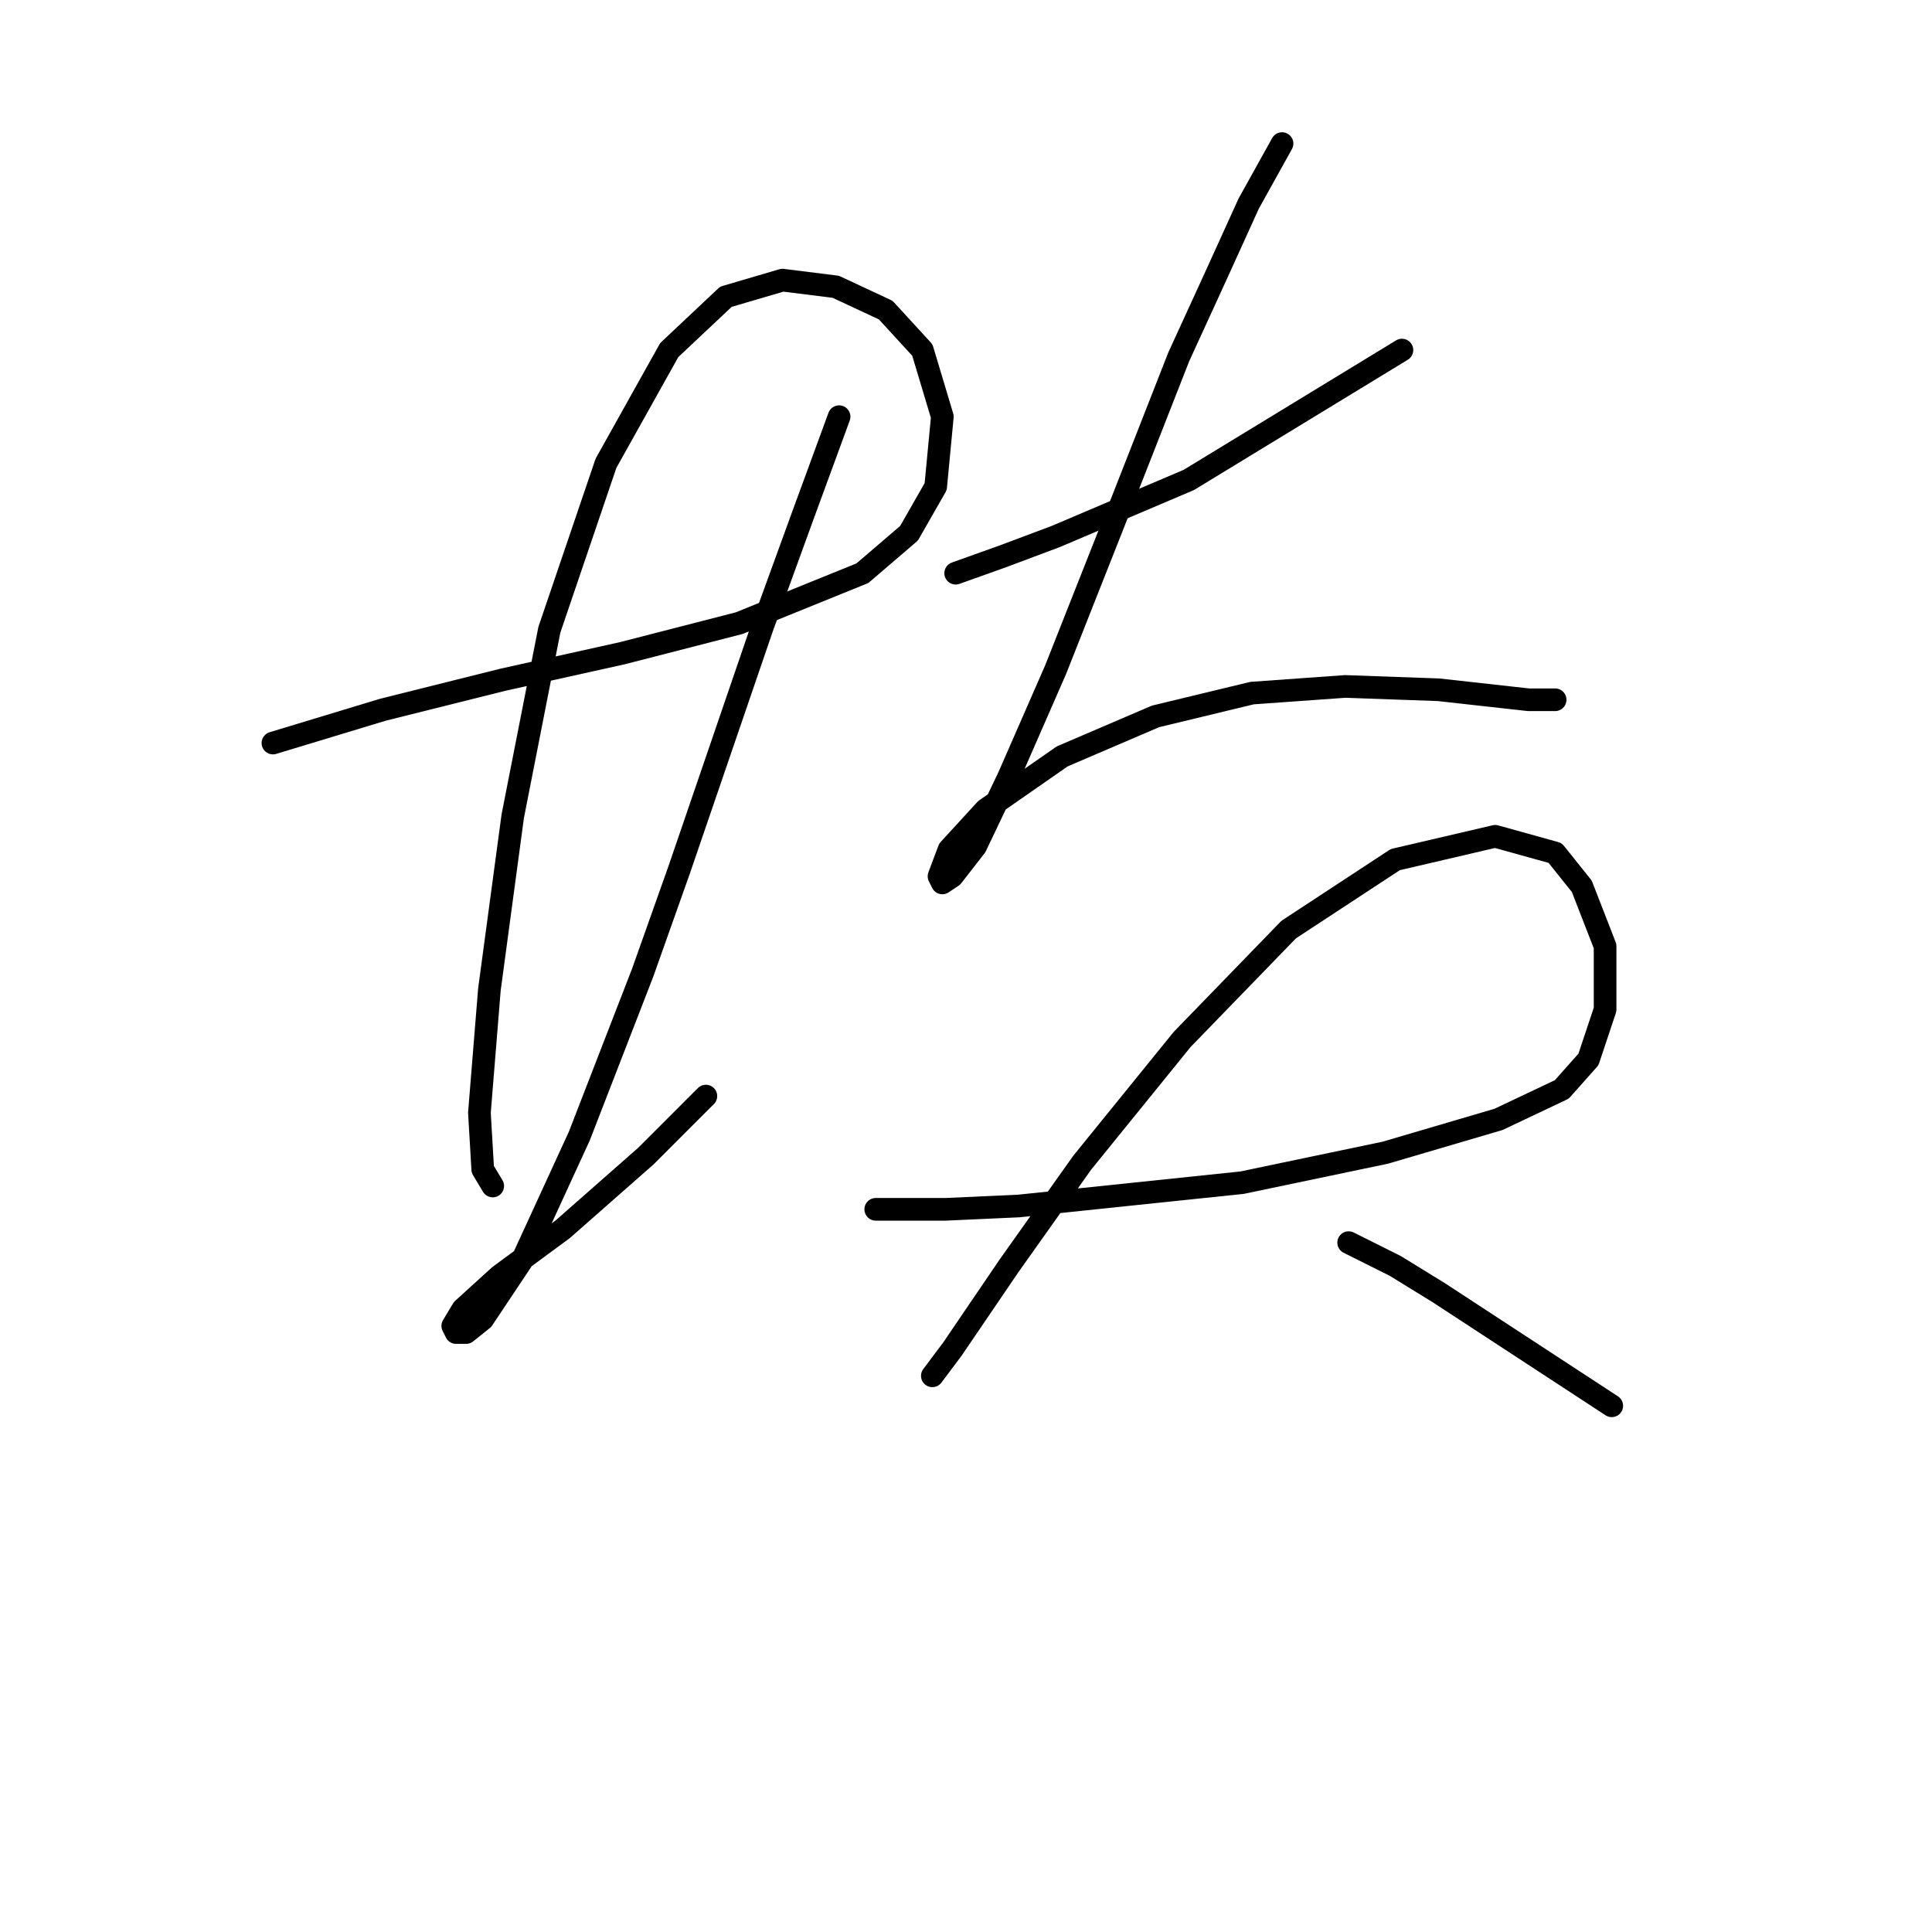 <?xml version="1.0" standalone="no"?>
    <svg width="256" height="256" xmlns="http://www.w3.org/2000/svg" version="1.1">
    <polyline stroke="black" stroke-width="3" stroke-linecap="round" fill="transparent" stroke-linejoin="round" points="36.164 98.459 50.727 94.046 66.614 90.074 82.501 86.544 97.946 82.572 114.274 75.952 120.452 70.657 123.983 64.479 124.865 55.211 122.217 46.385 117.363 41.09 110.744 38.001 103.683 37.118 96.181 39.325 88.679 46.385 80.294 61.39 72.792 83.455 67.938 108.167 64.849 131.115 63.525 147.443 63.966 154.945 65.29 157.151 65.29 157.151 " />
        <polyline stroke="black" stroke-width="3" stroke-linecap="round" fill="transparent" stroke-linejoin="round" points="111.185 55.211 106.331 68.45 101.035 83.013 90.003 115.228 85.148 128.908 76.764 150.532 69.262 166.86 63.966 174.803 61.76 176.569 60.436 176.569 59.994 175.686 61.318 173.479 66.173 169.066 74.557 162.888 85.59 153.18 93.533 145.236 93.533 145.236 " />
        <polyline stroke="black" stroke-width="3" stroke-linecap="round" fill="transparent" stroke-linejoin="round" points="126.63 75.952 132.809 73.746 139.869 71.098 157.521 63.596 185.765 46.385 185.765 46.385 " />
        <polyline stroke="black" stroke-width="3" stroke-linecap="round" fill="transparent" stroke-linejoin="round" points="169.878 19.025 165.465 26.968 161.052 36.677 156.198 47.268 147.372 69.774 139.869 88.75 133.691 102.872 129.278 112.139 126.189 116.111 124.865 116.993 124.424 116.111 125.748 112.58 130.602 107.285 140.752 100.224 153.108 94.928 165.906 91.839 178.262 90.957 190.619 91.398 202.534 92.722 206.064 92.722 206.064 92.722 " />
        <polyline stroke="black" stroke-width="3" stroke-linecap="round" fill="transparent" stroke-linejoin="round" points="116.039 160.241 125.307 160.241 135.015 159.799 164.582 156.71 183.558 152.738 198.562 148.325 206.947 144.354 210.477 140.382 212.684 133.763 212.684 125.378 209.595 117.435 206.064 113.022 198.121 110.815 184.882 113.904 170.76 123.171 156.639 137.734 143.4 154.062 133.691 167.743 126.189 178.775 123.541 182.305 123.541 182.305 " />
        <polyline stroke="black" stroke-width="3" stroke-linecap="round" fill="transparent" stroke-linejoin="round" points="178.704 164.654 184.882 167.743 190.619 171.273 202.093 178.775 213.566 186.277 213.566 186.277 " />
        </svg>
